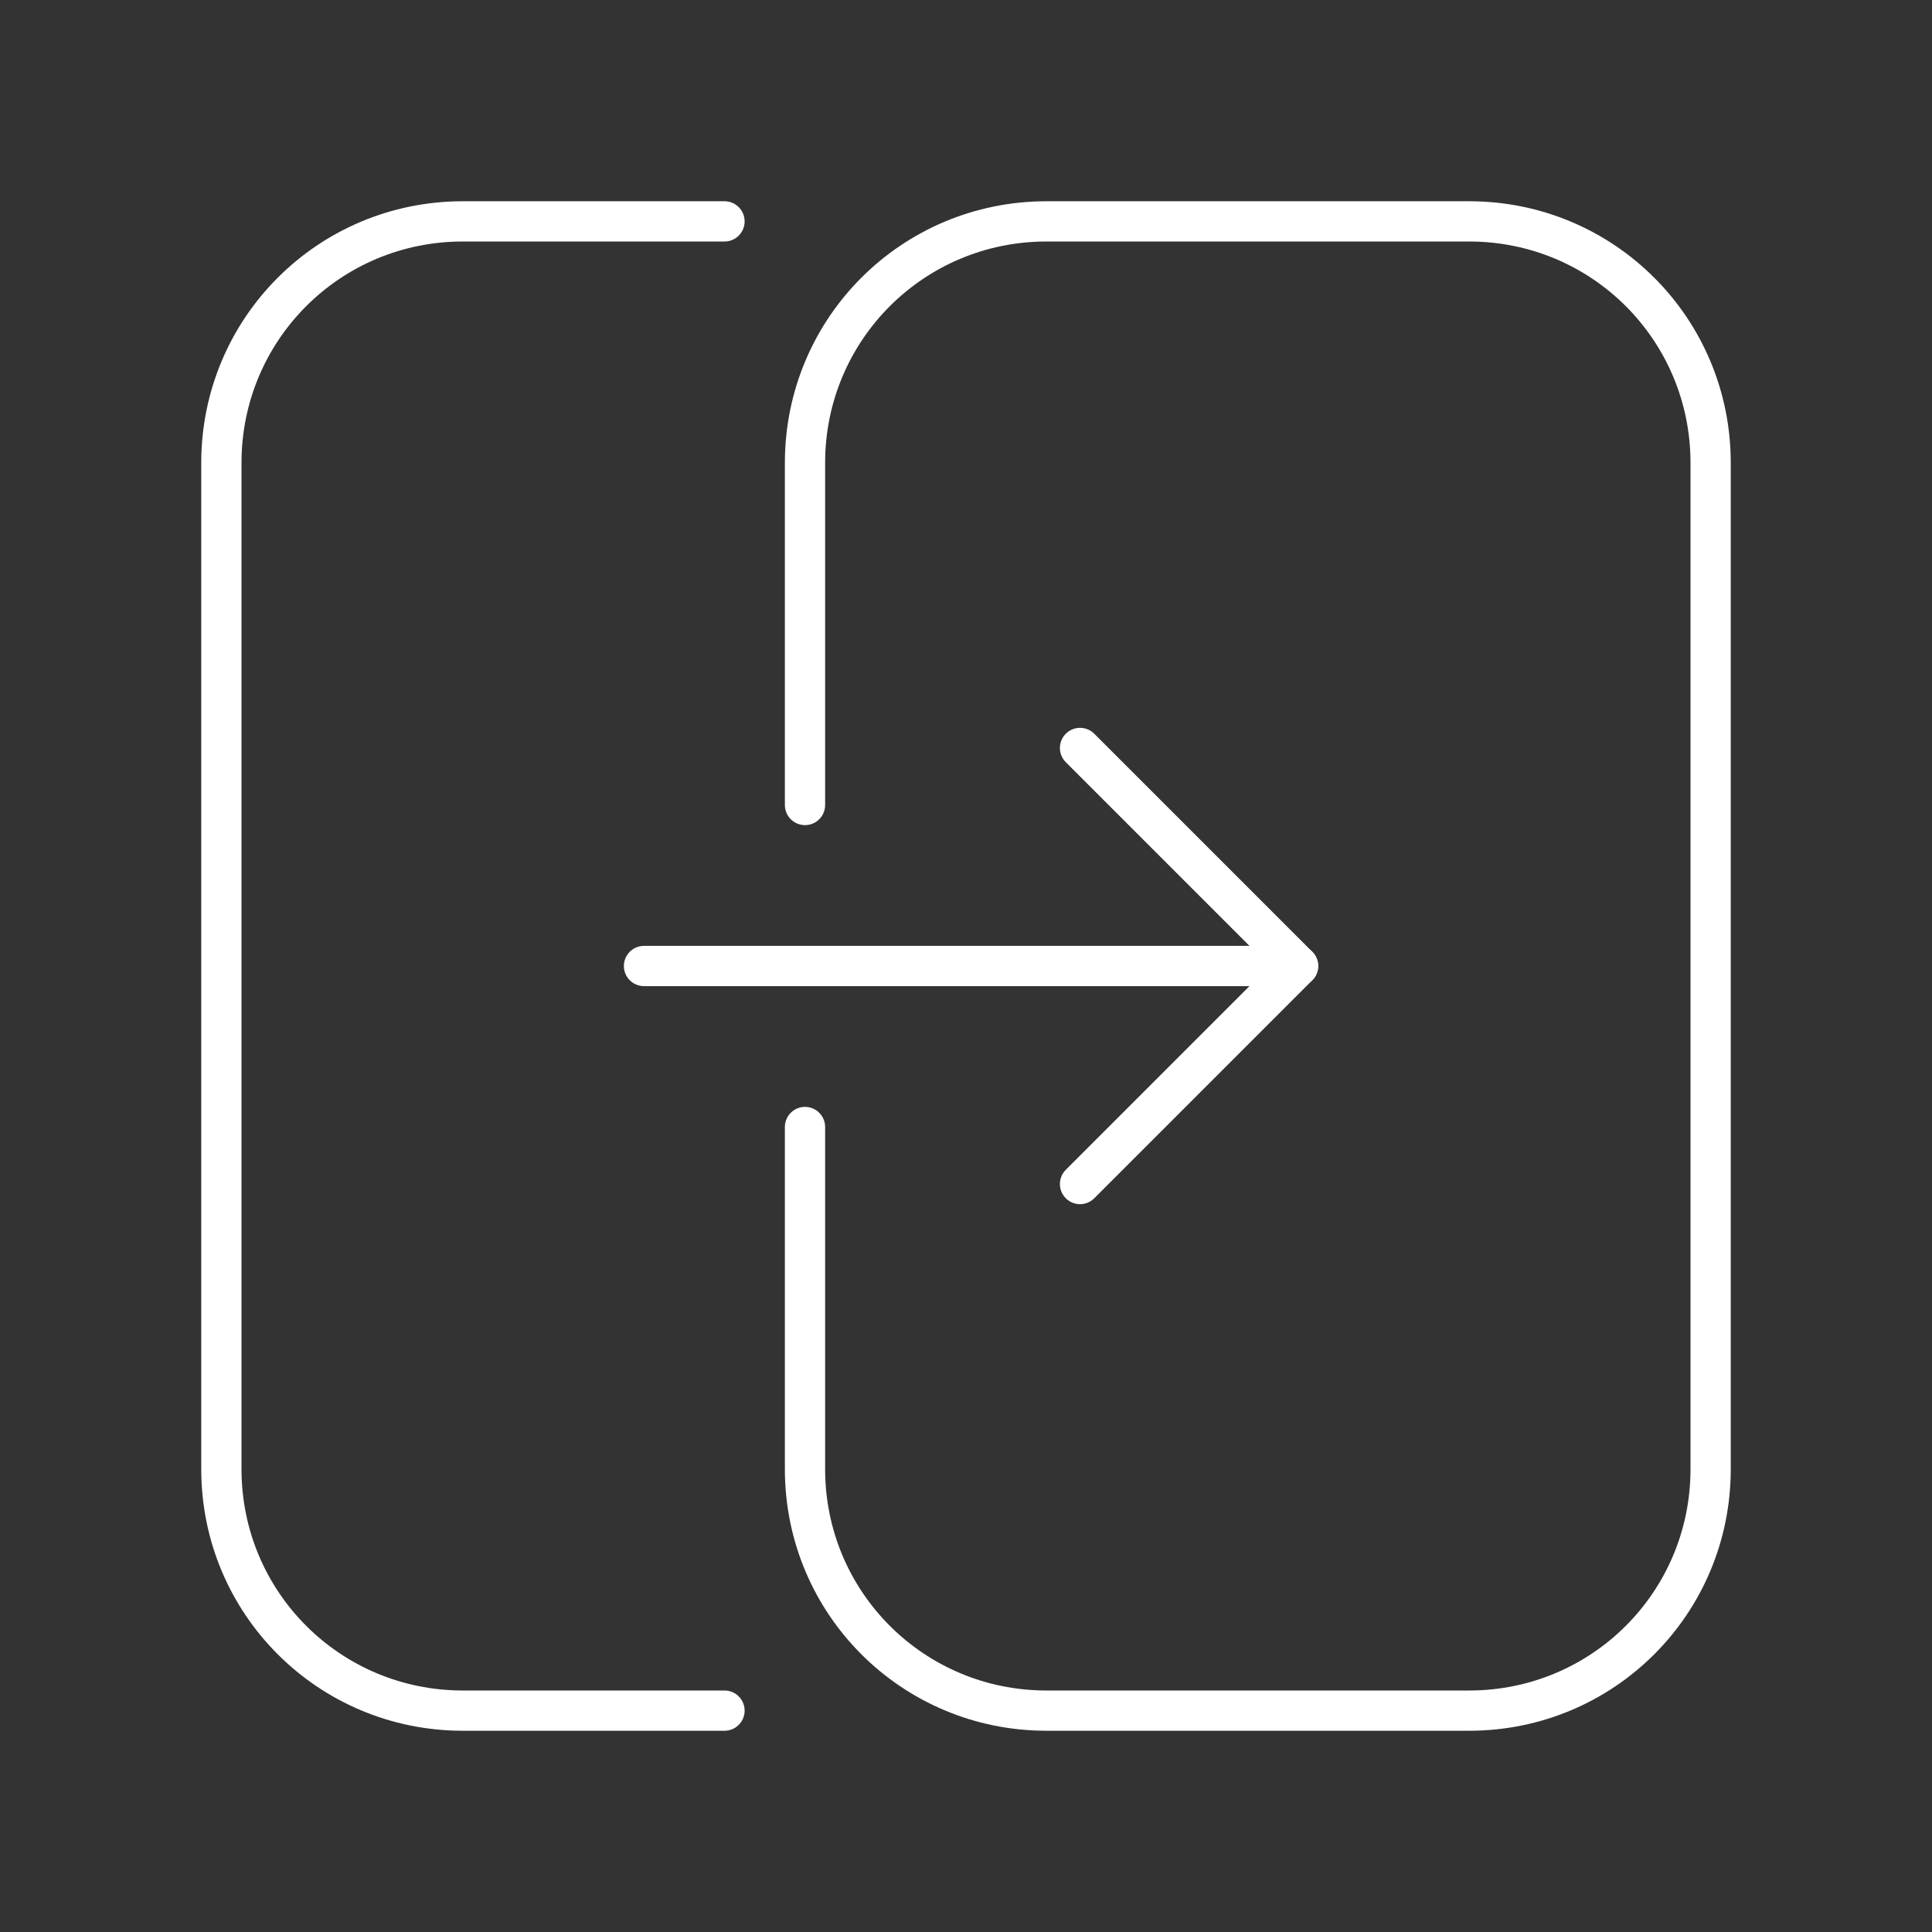 <?xml version="1.0" encoding="UTF-8"?><svg id="b" xmlns="http://www.w3.org/2000/svg" viewBox="0 0 48 48"><rect x="0" y="0" width="48" height="48" fill="#333333" stroke="none"/><defs><style>.e{fill:none;stroke:#fff;stroke-linecap:round;stroke-linejoin:round;}</style></defs><path class="e" d="M18,42.5h-6.5c-3.324,0-6-2.676-6-6V11.5c0-3.324,2.676-6,6-6h6.5"/><path class="e" d="M20,20v-8.5c0-3.324,2.676-6,6-6h10.5c3.324,0,6,2.676,6,6v25c0,3.324-2.676,6-6,6h-10.5c-3.324,0-6-2.676-6-6v-8.5"/><path class="e" d="M16,24h16.25"/><path class="e" d="M26.833,18.583l5.417,5.417-5.417,5.417"/></svg>
